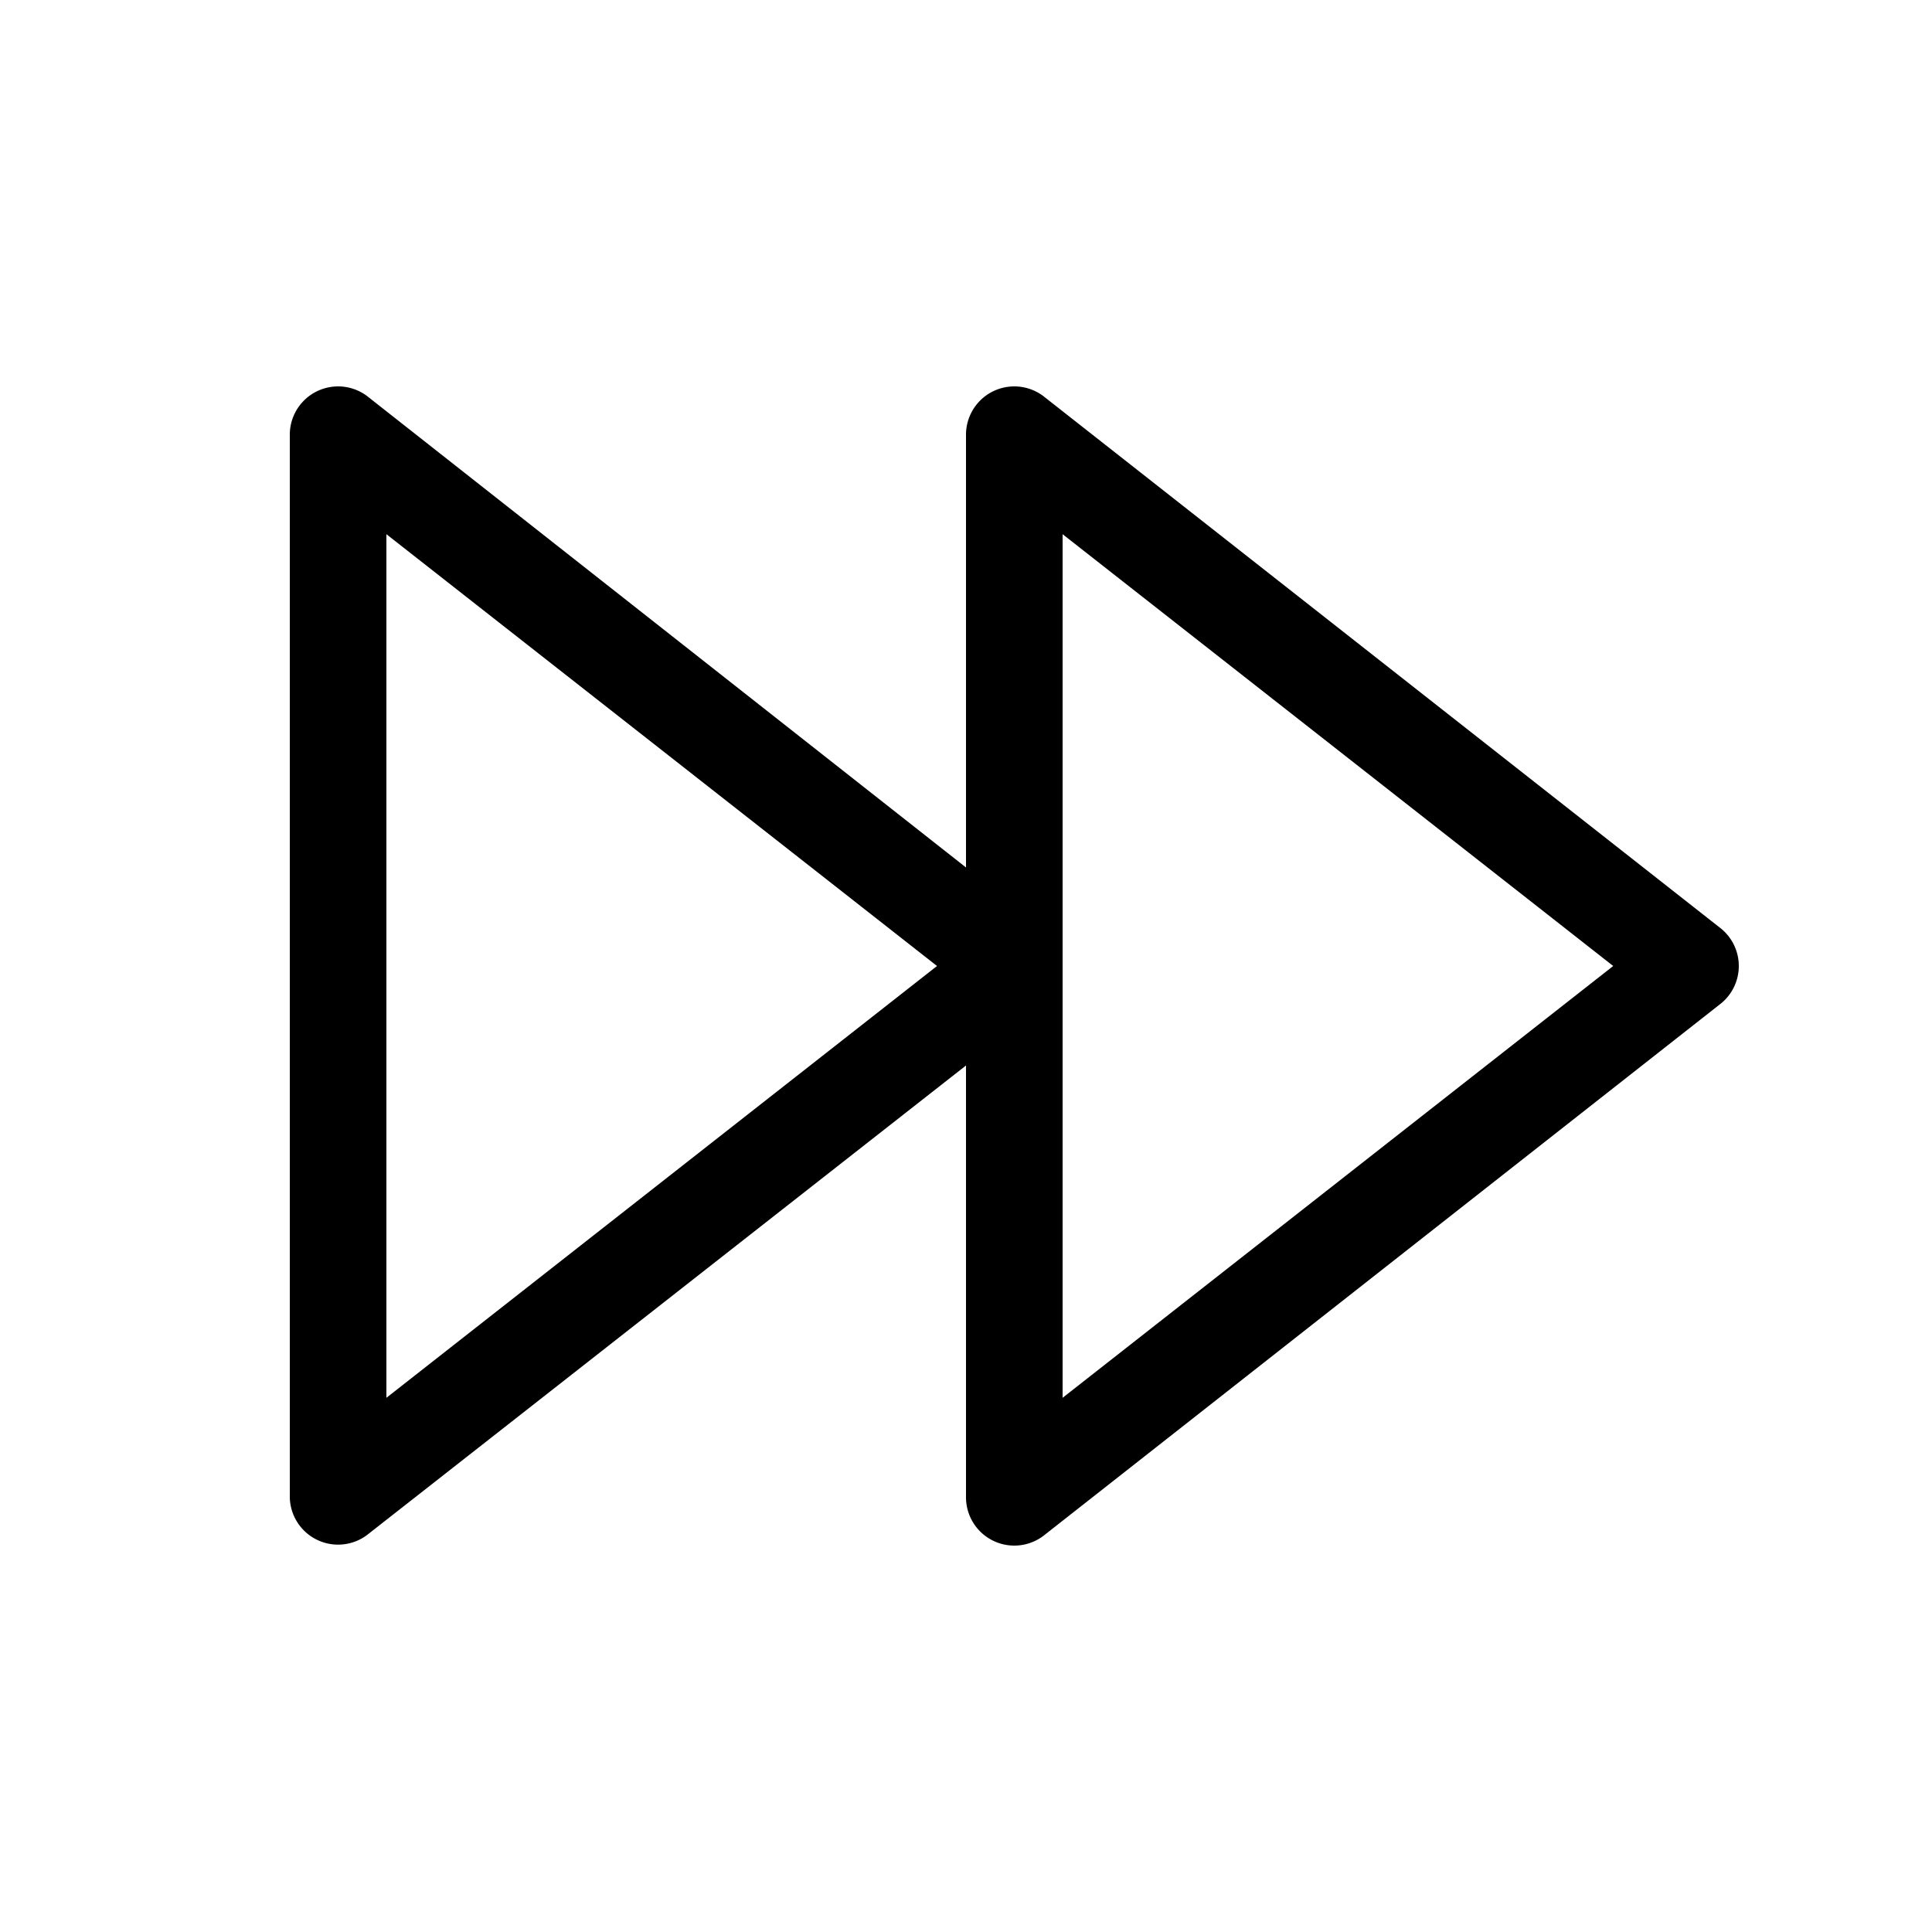<svg width="20" height="20" viewBox="0 0 20 20" xmlns="http://www.w3.org/2000/svg"><path d="M3 4.5a.5.5 0 01.8-.4L10 8.98V4.5a.5.5 0 01.8-.4l7 5.5a.5.5 0 010 .8l-7 5.5a.5.5 0 01-.8-.4v-4.47l-6.2 4.86a.5.5 0 01-.8-.39v-11zm8 9.97L16.7 10 11 5.53v8.94zm-7 0L9.7 10 4 5.53v8.94z"/></svg>
